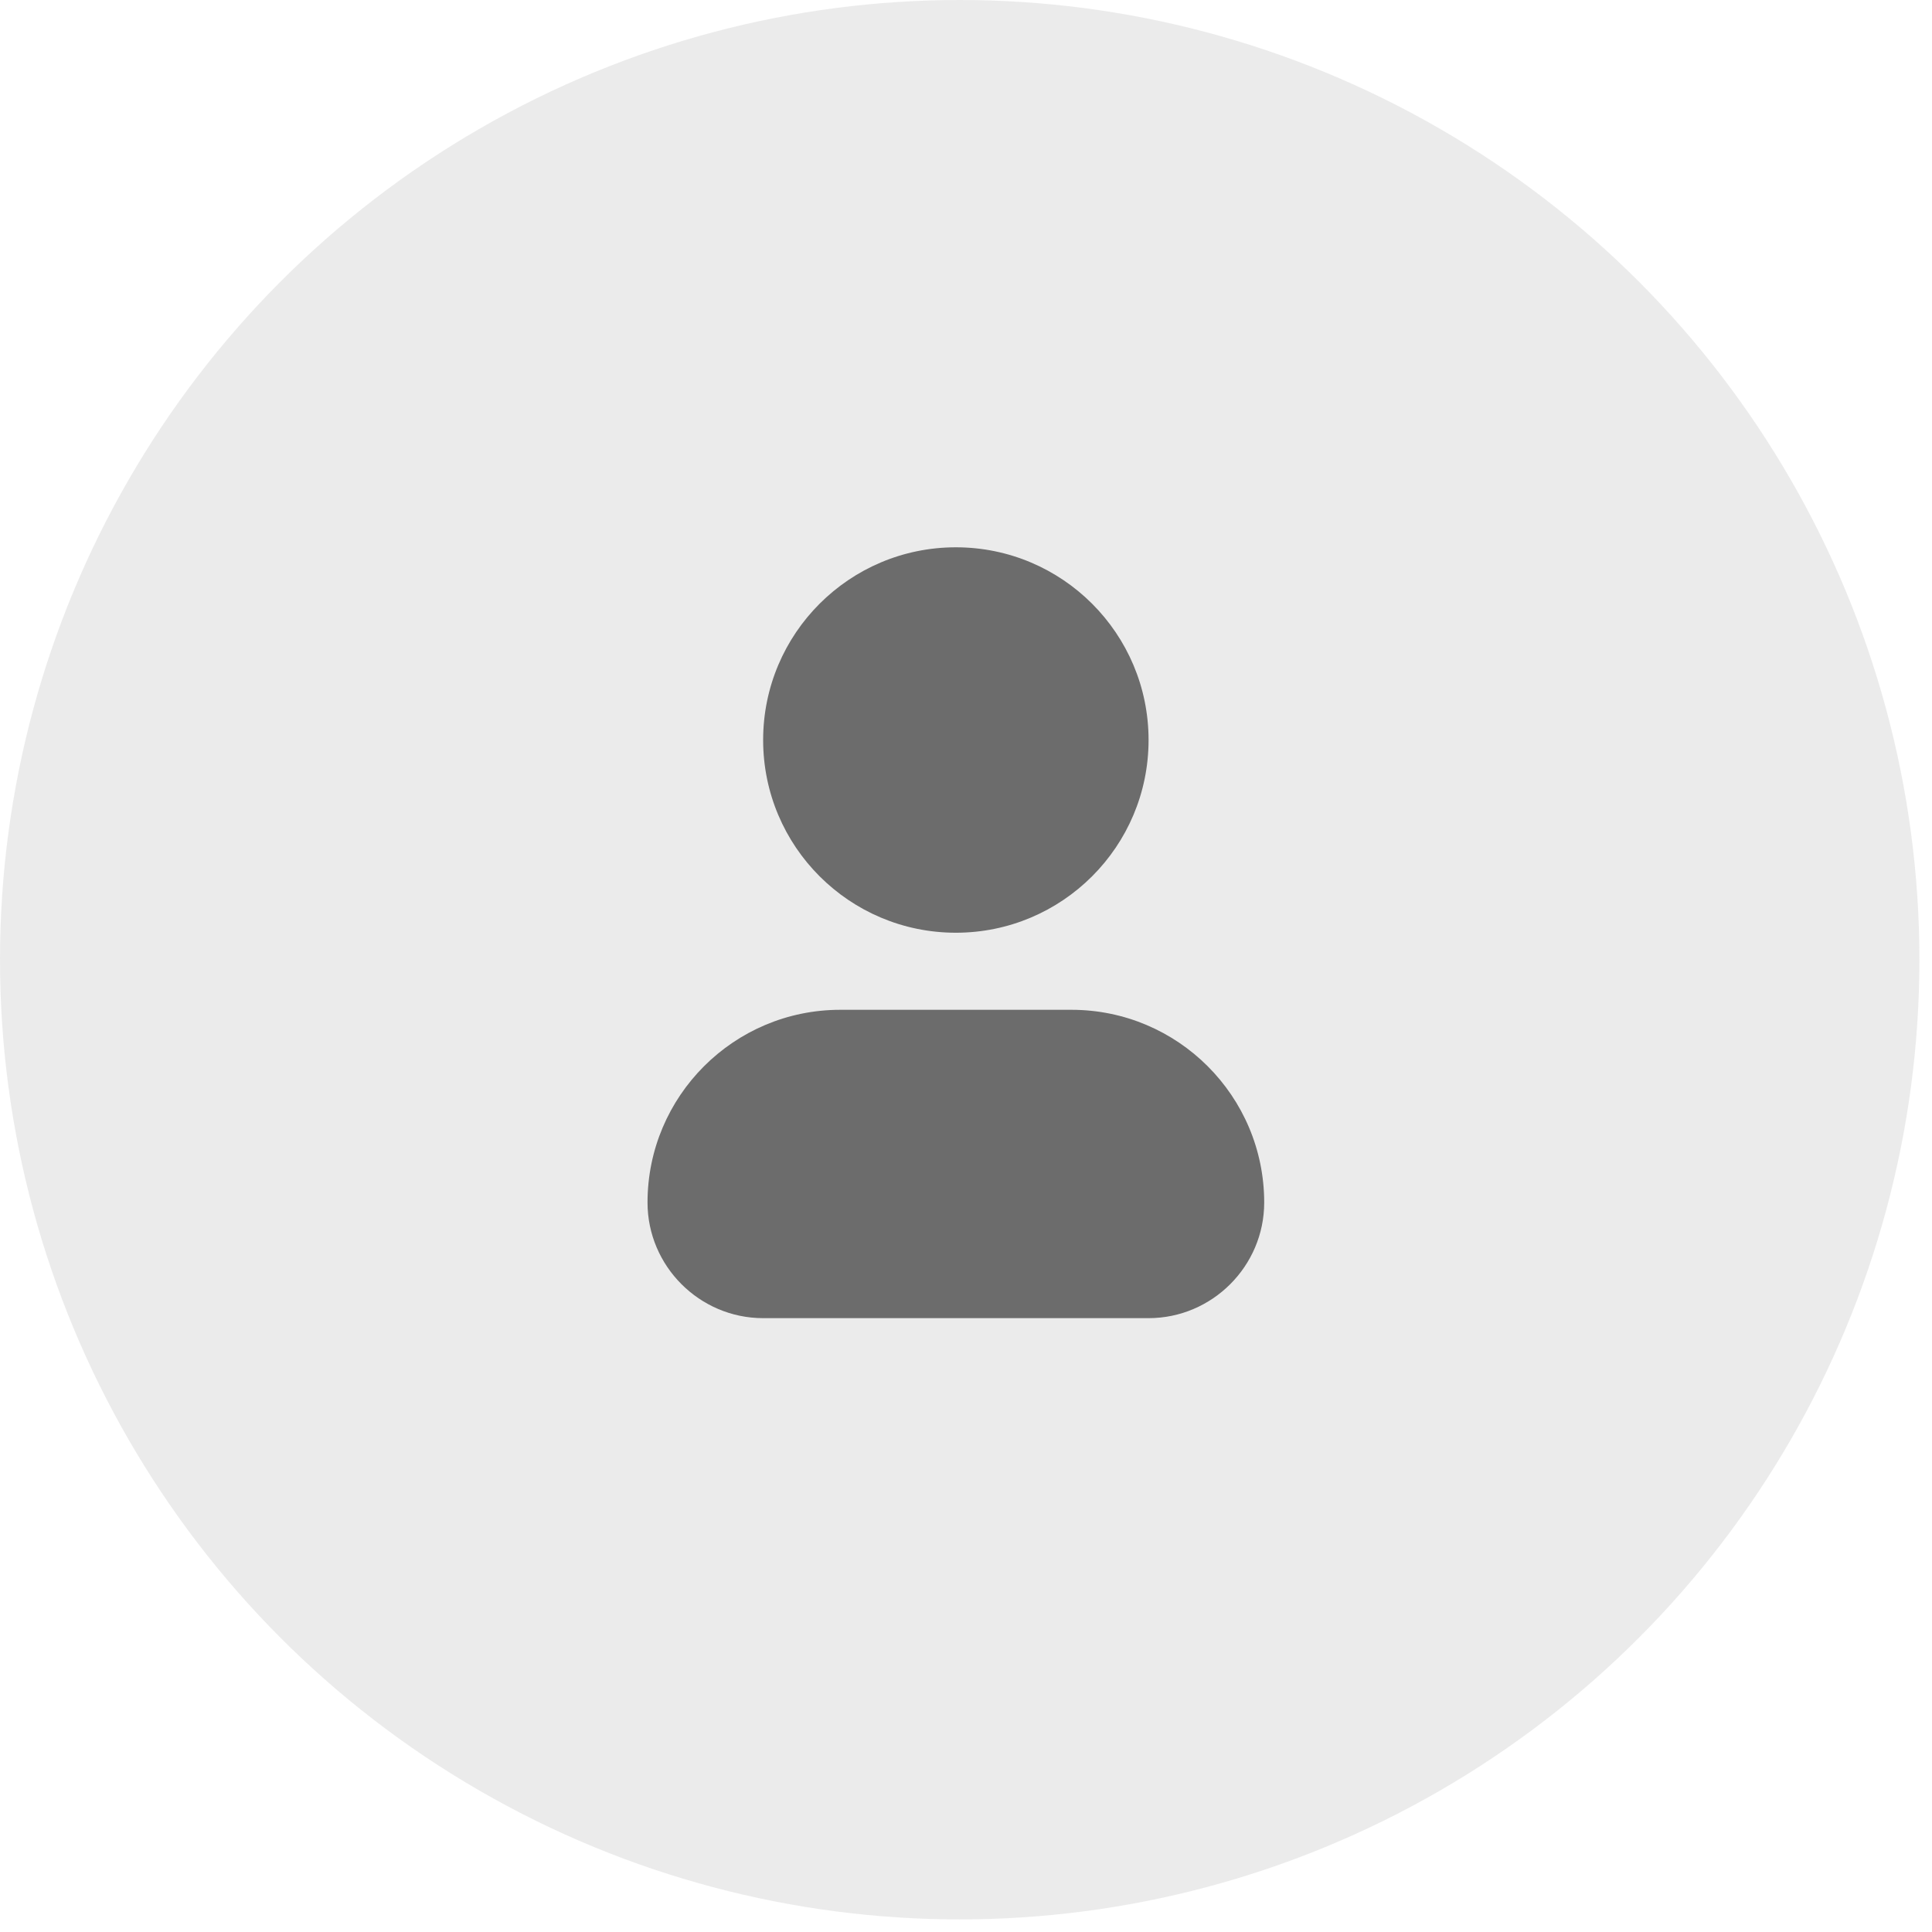 <svg width="135" height="135" viewBox="0 0 135 135" fill="none" xmlns="http://www.w3.org/2000/svg">
<g clip-path="url(#clip0_228_496)">
<path d="M66.791 65.175C74.228 65.175 80.257 59.146 80.257 51.709C80.257 44.272 74.228 38.243 66.791 38.243C59.354 38.243 53.325 44.272 53.325 51.709C53.325 59.146 59.354 65.175 66.791 65.175Z" fill="black"/>
<path d="M88.337 84.027C88.337 88.471 84.701 92.107 80.257 92.107H53.325C48.882 92.107 45.246 88.471 45.246 84.027C45.246 76.595 51.278 70.561 58.712 70.561H74.871C82.304 70.561 88.337 76.595 88.337 84.027Z" fill="black"/>
</g>
<circle cx="67.06" cy="67.06" r="67.06" fill="#D9D9D9" fill-opacity="0.5"/>
<defs>
<clipPath id="clip0_228_496">
<rect width="53.864" height="53.864" fill="white" transform="translate(39.859 38.243)"/>
</clipPath>
</defs>
</svg>

